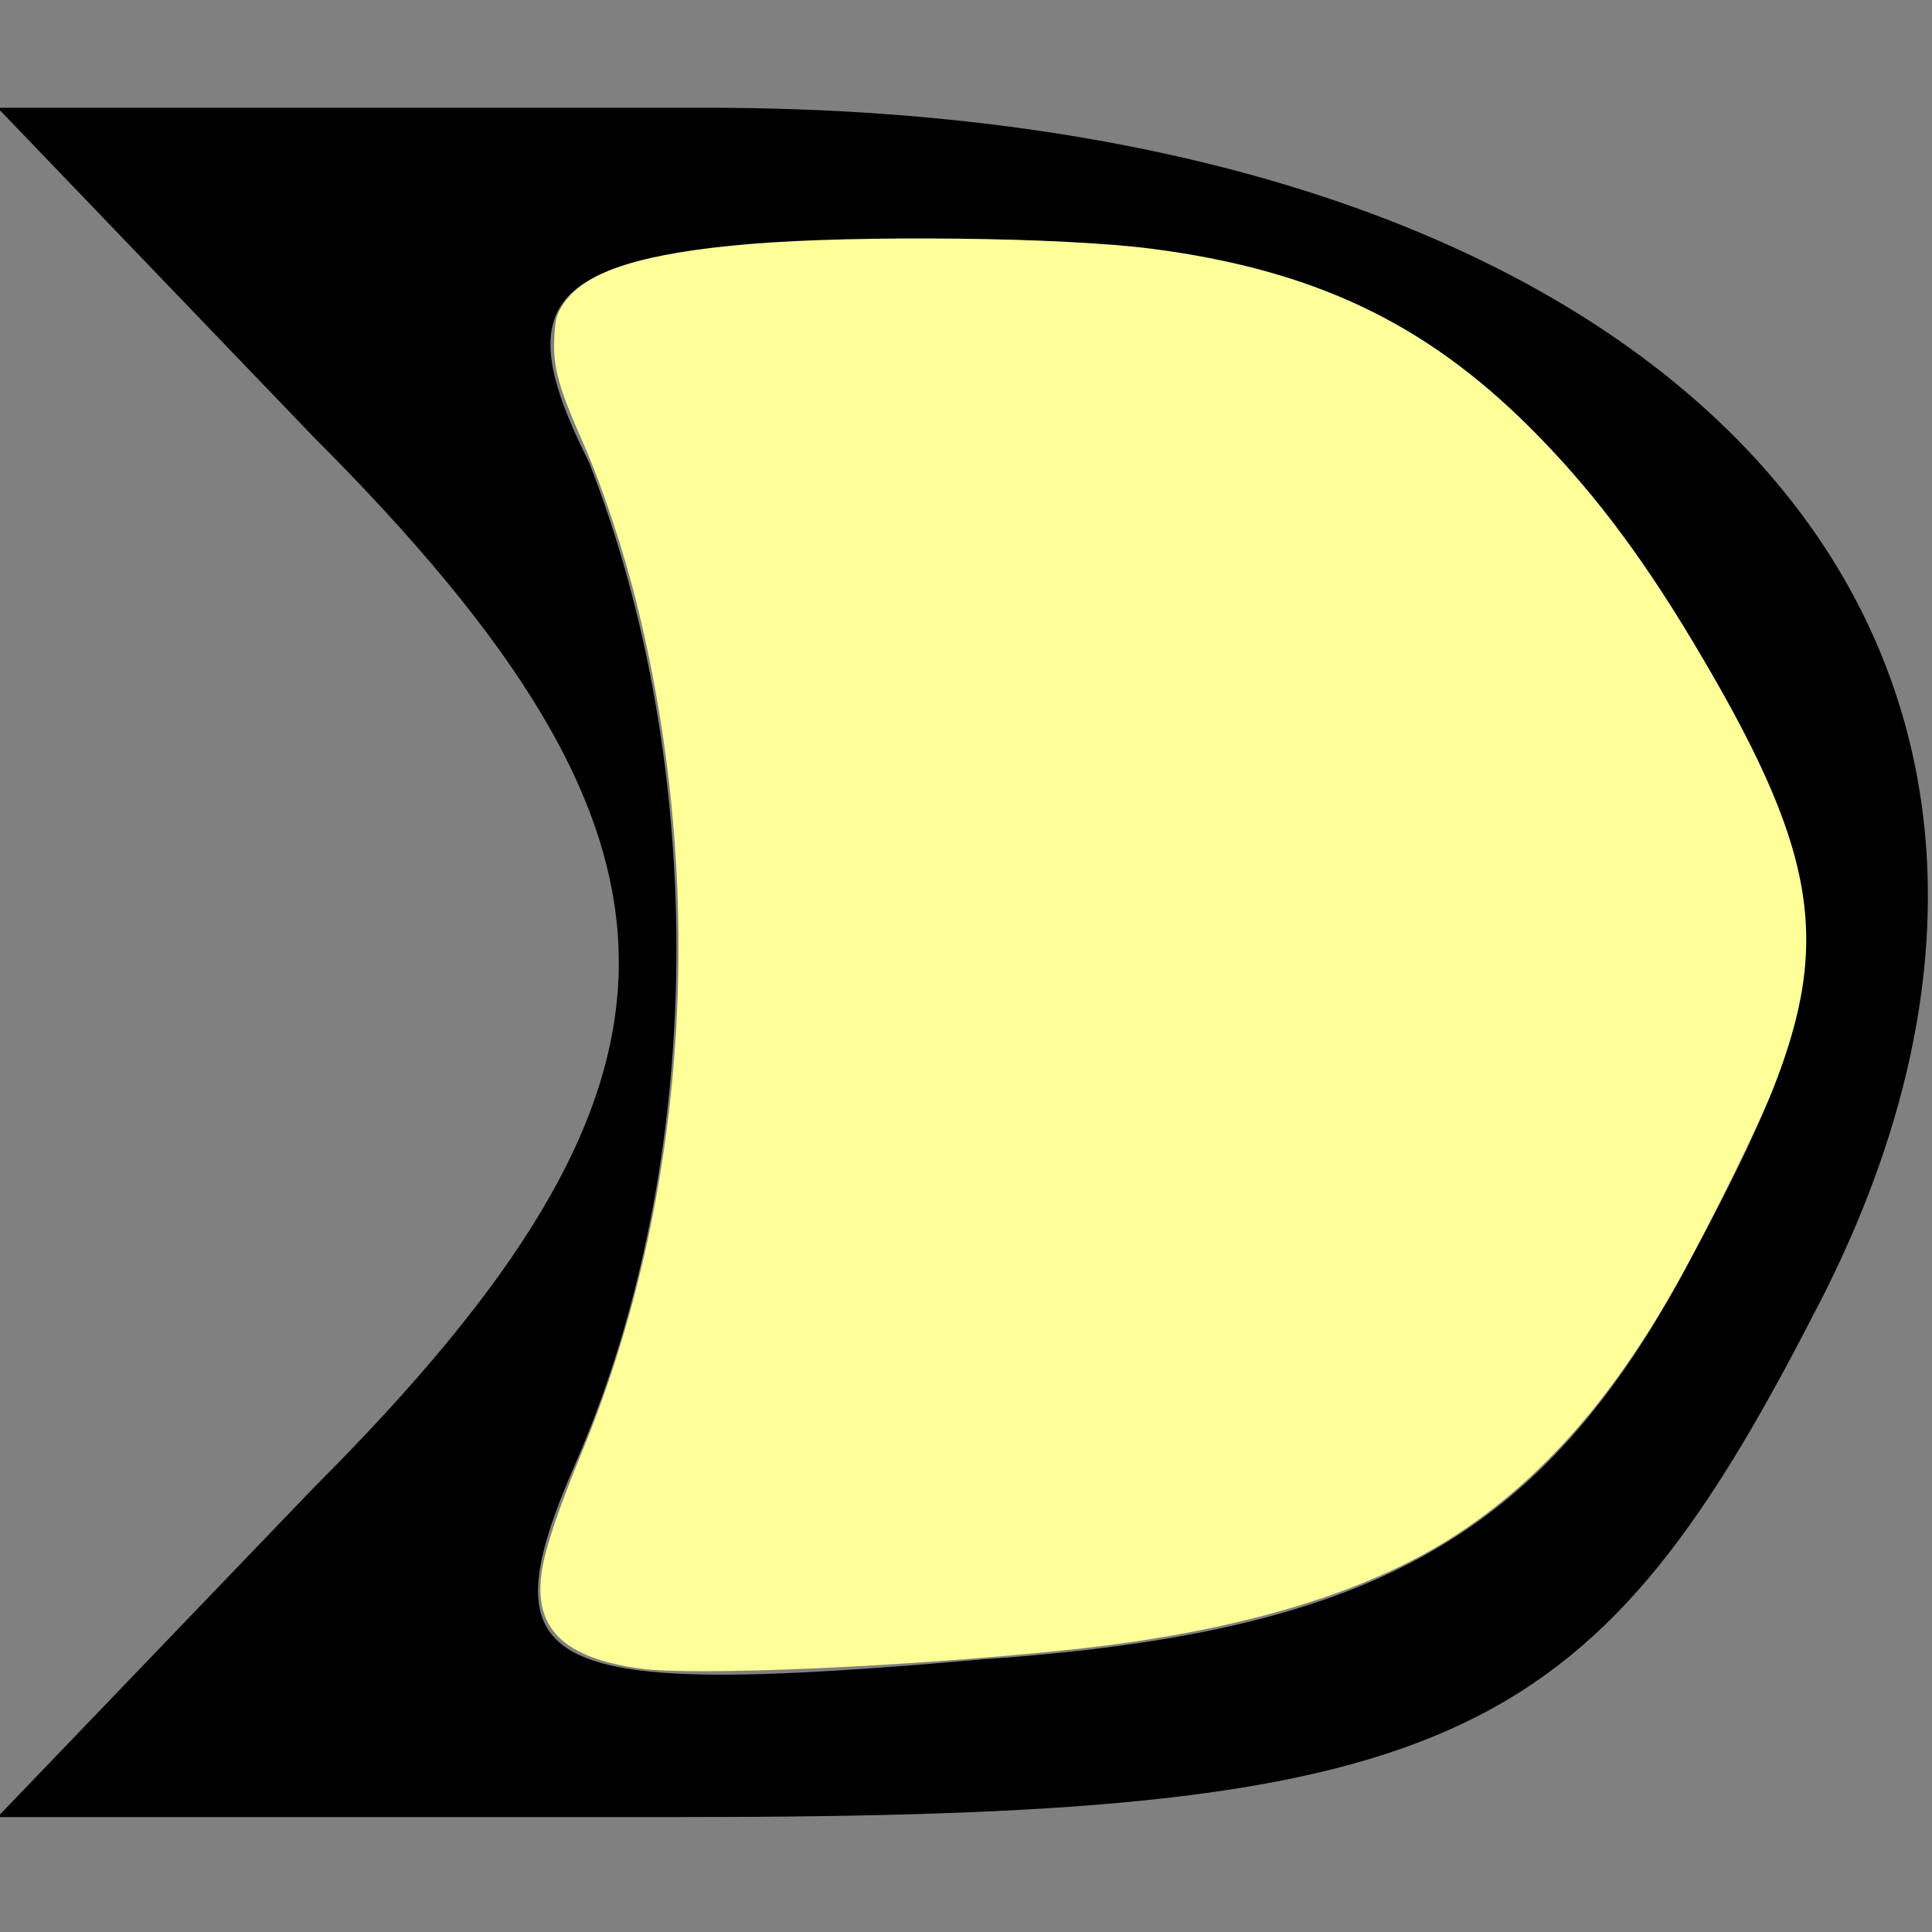 <?xml version="1.0" encoding="UTF-8" standalone="no"?>
<svg
   xmlns:dc="http://purl.org/dc/elements/1.1/"
   xmlns:cc="http://creativecommons.org/ns#"
   xmlns:rdf="http://www.w3.org/1999/02/22-rdf-syntax-ns#"
   xmlns:svg="http://www.w3.org/2000/svg"
   xmlns="http://www.w3.org/2000/svg"
   xmlns:sodipodi="http://sodipodi.sourceforge.net/DTD/sodipodi-0.dtd"
   xmlns:inkscape="http://www.inkscape.org/namespaces/inkscape"
   version="1.0"
   width="48"
   height="48"
   viewBox="0 0 36 36"
   preserveAspectRatio="xMidYMid meet"
   id="svg8"
   sodipodi:docname="business-event.svg"
   inkscape:version="0.92.2 5c3e80d, 2017-08-06">
  <rect x="0" y="0" width="36" height="36" fill="#808080" stroke="none"/>
  <defs
     id="defs12" />
  <sodipodi:namedview
     pagecolor="#ffffff"
     bordercolor="#666666"
     borderopacity="1"
     objecttolerance="10"
     gridtolerance="10"
     guidetolerance="10"
     inkscape:pageopacity="0"
     inkscape:pageshadow="2"
     inkscape:window-width="1694"
     inkscape:window-height="1156"
     id="namedview10"
     showgrid="false"
     units="px"
     inkscape:zoom="13.615385"
     inkscape:cx="6.3426082"
     inkscape:cy="20.418079"
     inkscape:window-x="0"
     inkscape:window-y="0"
     inkscape:window-maximized="0"
     inkscape:current-layer="svg8" />
  <g
     transform="matrix(0.245,0,0,-0.245,-0.291,38.758)"
     id="g6"
     style="fill:#000000;stroke:none">
    <path
       d="M 25,125 C 56,94 56,76 25,45 L 1,20 h 52 c 58,0 69,5 86,38 27,51 -10,92 -84,92 H 1 Z M 127,114 C 142,90 142,85 129,61 118,41 105,34 76,32 42,29 38,31 45,47 c 10,23 10,53 1,76 -7,14 -3,17 28,17 27,0 39,-6 53,-26 z"
       id="path4"
       inkscape:connector-curvature="0" />
  </g>
  <path
     style="fill:#ffff99;stroke-width:0.073"
     d="m 15.927,41.458 c -1.943,-0.265 -2.691,-1.011 -2.461,-2.451 0.093,-0.585 0.411,-1.52 1.012,-2.979 2.597,-6.306 3.092,-13.886 1.367,-20.932 -0.346,-1.413 -0.875,-3.002 -1.375,-4.132 -0.592,-1.337 -0.731,-1.844 -0.699,-2.548 0.023,-0.504 0.056,-0.622 0.249,-0.898 0.553,-0.789 1.972,-1.236 4.624,-1.457 2.685,-0.224 7.779,-0.164 9.952,0.117 4.014,0.518 6.788,1.827 9.406,4.435 1.487,1.482 2.723,3.104 4.047,5.313 3.071,5.123 3.479,7.399 1.996,11.141 -0.38,0.958 -1.588,3.408 -2.378,4.819 -1.658,2.964 -3.522,5.04 -5.766,6.421 -2.202,1.355 -5.331,2.257 -9.289,2.676 -3.997,0.423 -9.327,0.66 -10.686,0.474 z"
     id="path11"
     inkscape:connector-curvature="0"
     transform="scale(0.75)" />
</svg>
